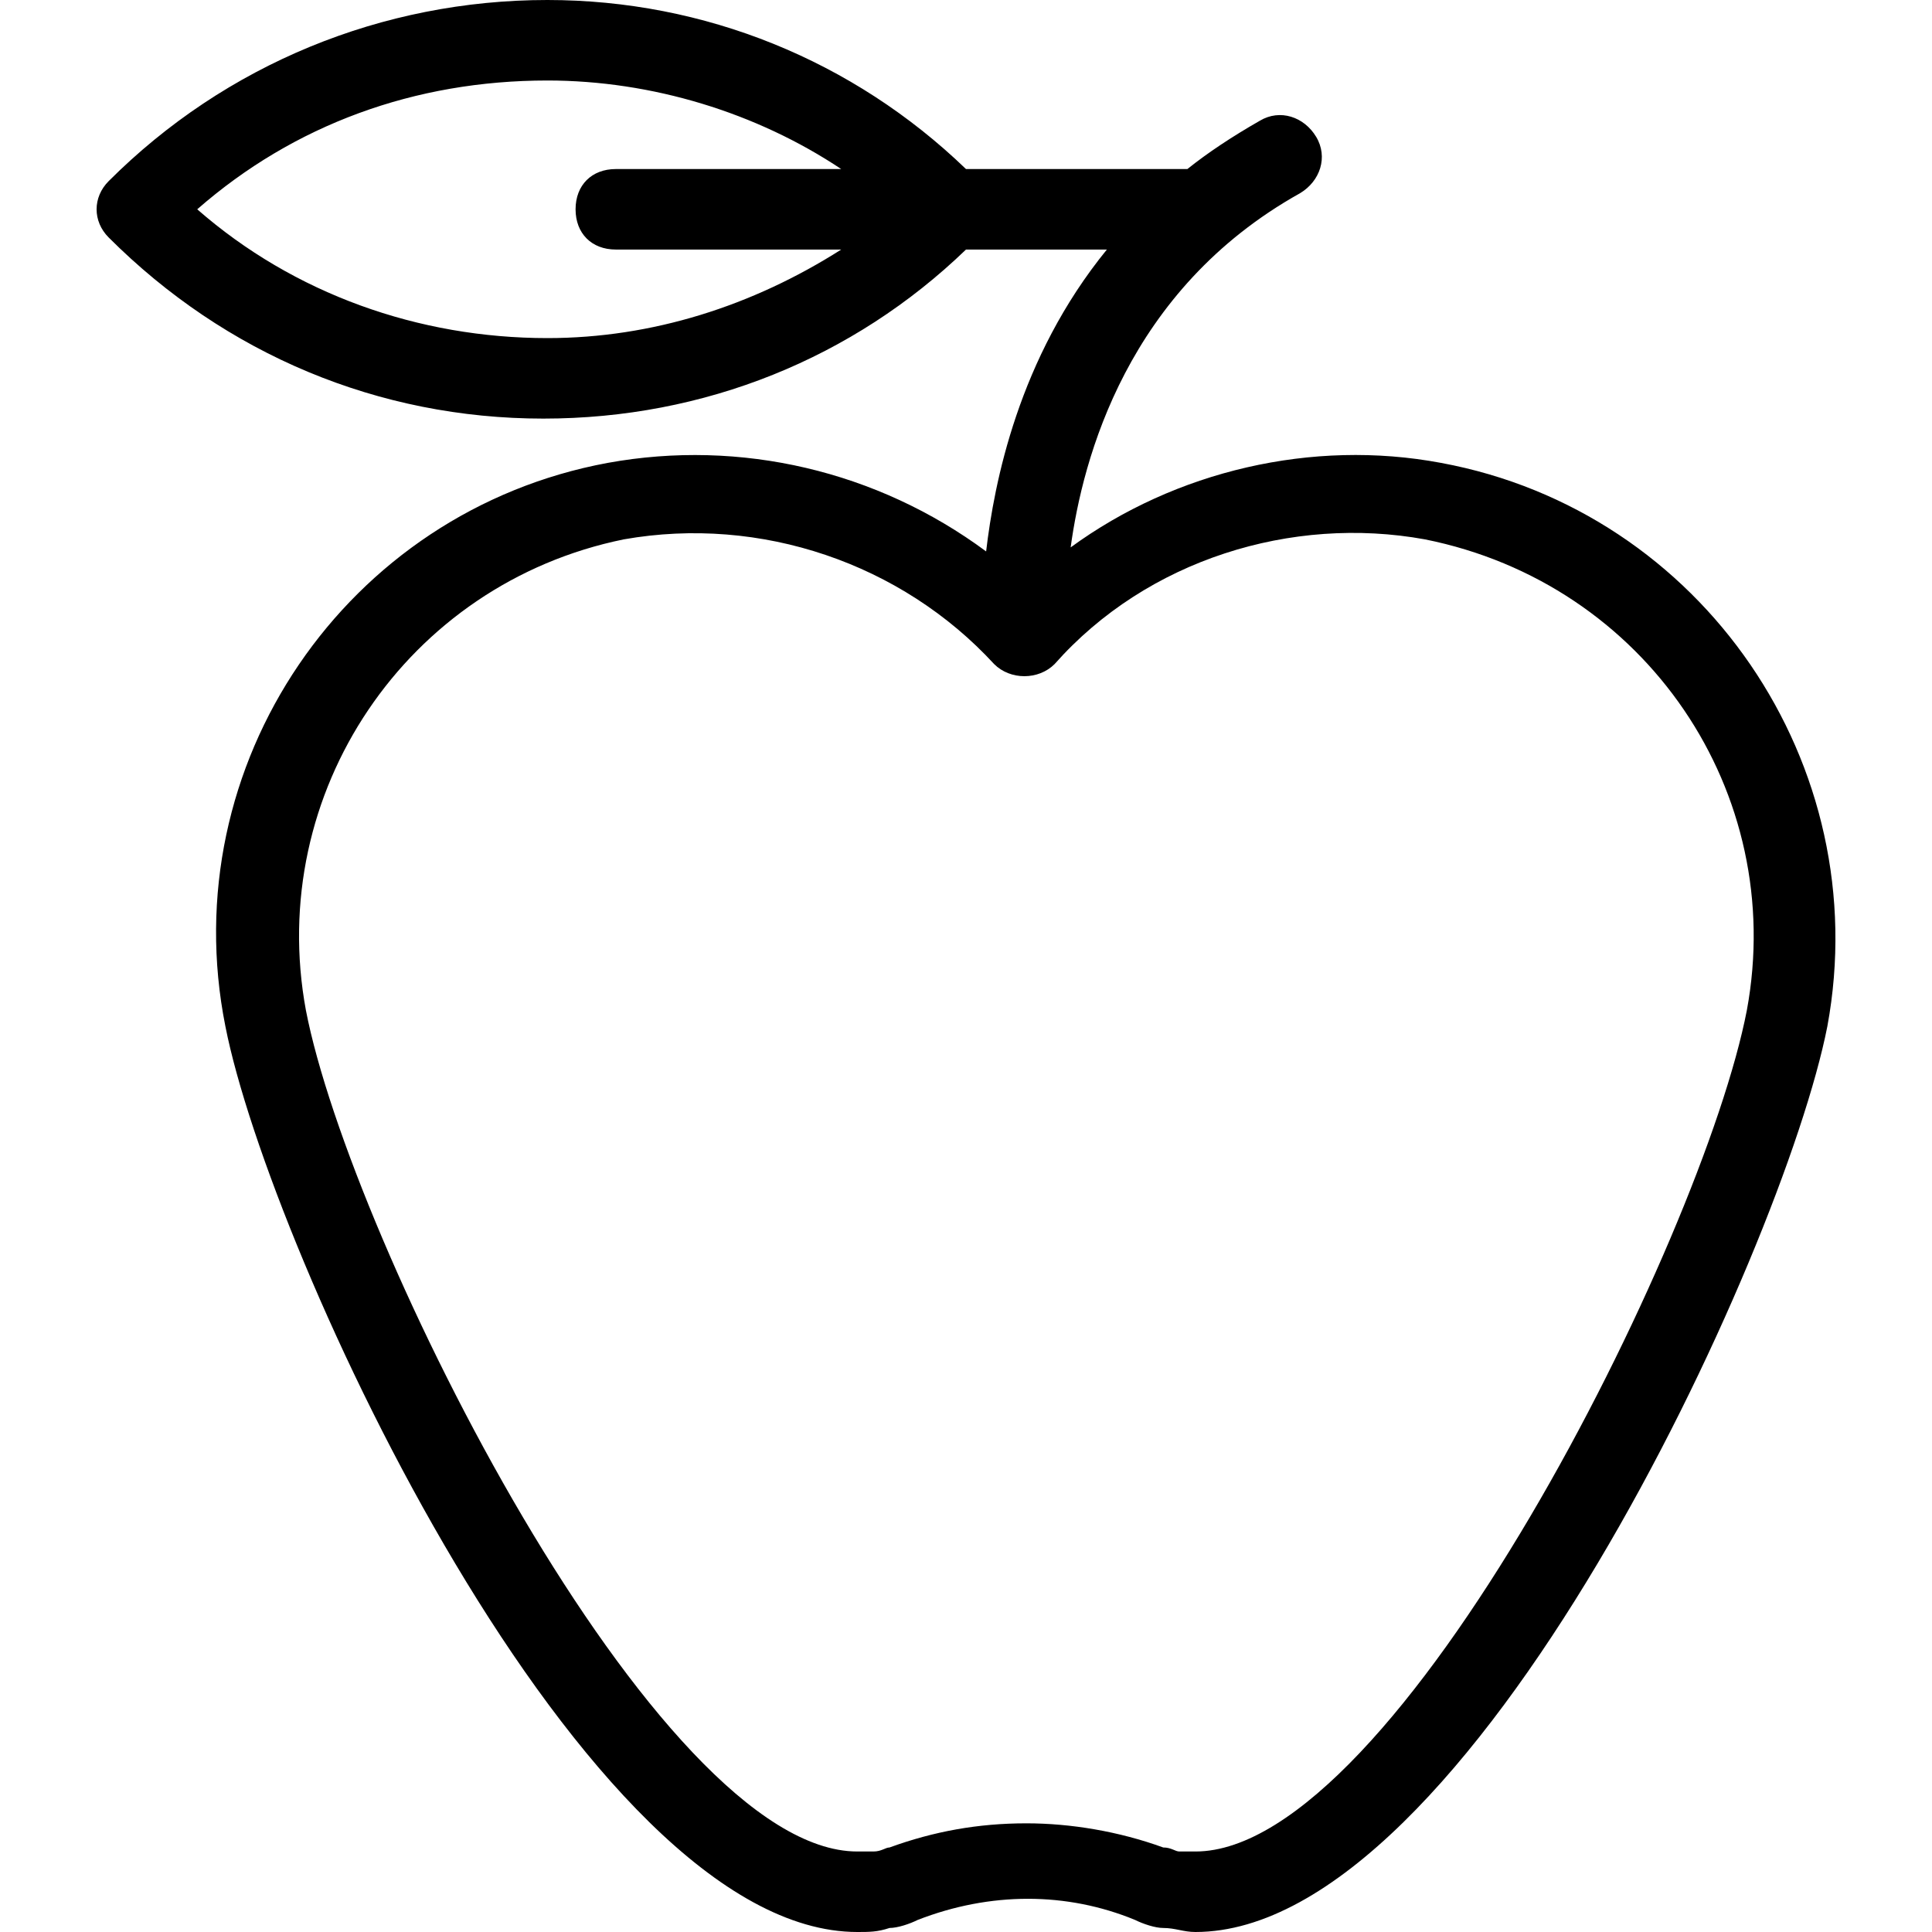 <svg xmlns="http://www.w3.org/2000/svg" xmlns:xlink="http://www.w3.org/1999/xlink" version="1.1" x="0px" y="0px" viewBox="0 0 48 48" enable-background="new 0 0 48 48" xml:space="preserve"><g><path d="M35.8,11.5c-3.2-0.6-6.6,0.2-9.2,2.1c0.3-2.2,1.4-6.4,5.7-8.8c0.5-0.3,0.7-0.9,0.4-1.4c-0.3-0.5-0.9-0.7-1.4-0.4   c-0.7,0.4-1.3,0.8-1.8,1.2c-0.1,0-0.1,0-0.2,0h-5.3C21.2,1.5,17.5,0,13.6,0C9.5,0,5.6,1.6,2.7,4.5c-0.4,0.4-0.4,1,0,1.4   c2.9,2.9,6.7,4.5,10.8,4.5c4,0,7.7-1.5,10.5-4.2h3.5c-2.2,2.7-2.8,5.8-3,7.5c-2.7-2-6.1-2.8-9.4-2.2c-6.5,1.2-10.8,7.5-9.5,14   C6.7,31.1,14.5,48,21.3,48c0.3,0,0.5,0,0.8-0.1c0.2,0,0.5-0.1,0.7-0.2c1.8-0.7,3.7-0.7,5.4,0c0.2,0.1,0.5,0.2,0.7,0.2   c0.3,0,0.5,0.1,0.8,0.1c0,0,0,0,0,0c6.8,0,14.6-16.9,15.7-22.5C46.6,19,42.3,12.7,35.8,11.5z M13.6,8.4c-3.2,0-6.3-1.1-8.7-3.2   C7.3,3.1,10.3,2,13.6,2c2.6,0,5.2,0.8,7.3,2.2h-5.6c-0.6,0-1,0.4-1,1s0.4,1,1,1h5.6C18.7,7.6,16.2,8.4,13.6,8.4z M43.4,25.1   C42.3,30.8,34.7,46,29.7,46c-0.1,0-0.3,0-0.4,0c-0.1,0-0.2-0.1-0.4-0.1c-1.1-0.4-2.3-0.6-3.4-0.6c-1.2,0-2.3,0.2-3.4,0.6   c-0.1,0-0.2,0.1-0.4,0.1c-0.1,0-0.3,0-0.4,0c-5,0-12.6-15.2-13.7-20.9c-1-5.4,2.5-10.6,7.9-11.7c3.4-0.6,6.9,0.6,9.2,3.1   c0.4,0.4,1.1,0.4,1.5,0c2.3-2.6,5.9-3.7,9.2-3.1C40.9,14.5,44.4,19.7,43.4,25.1z"/></g></svg>
